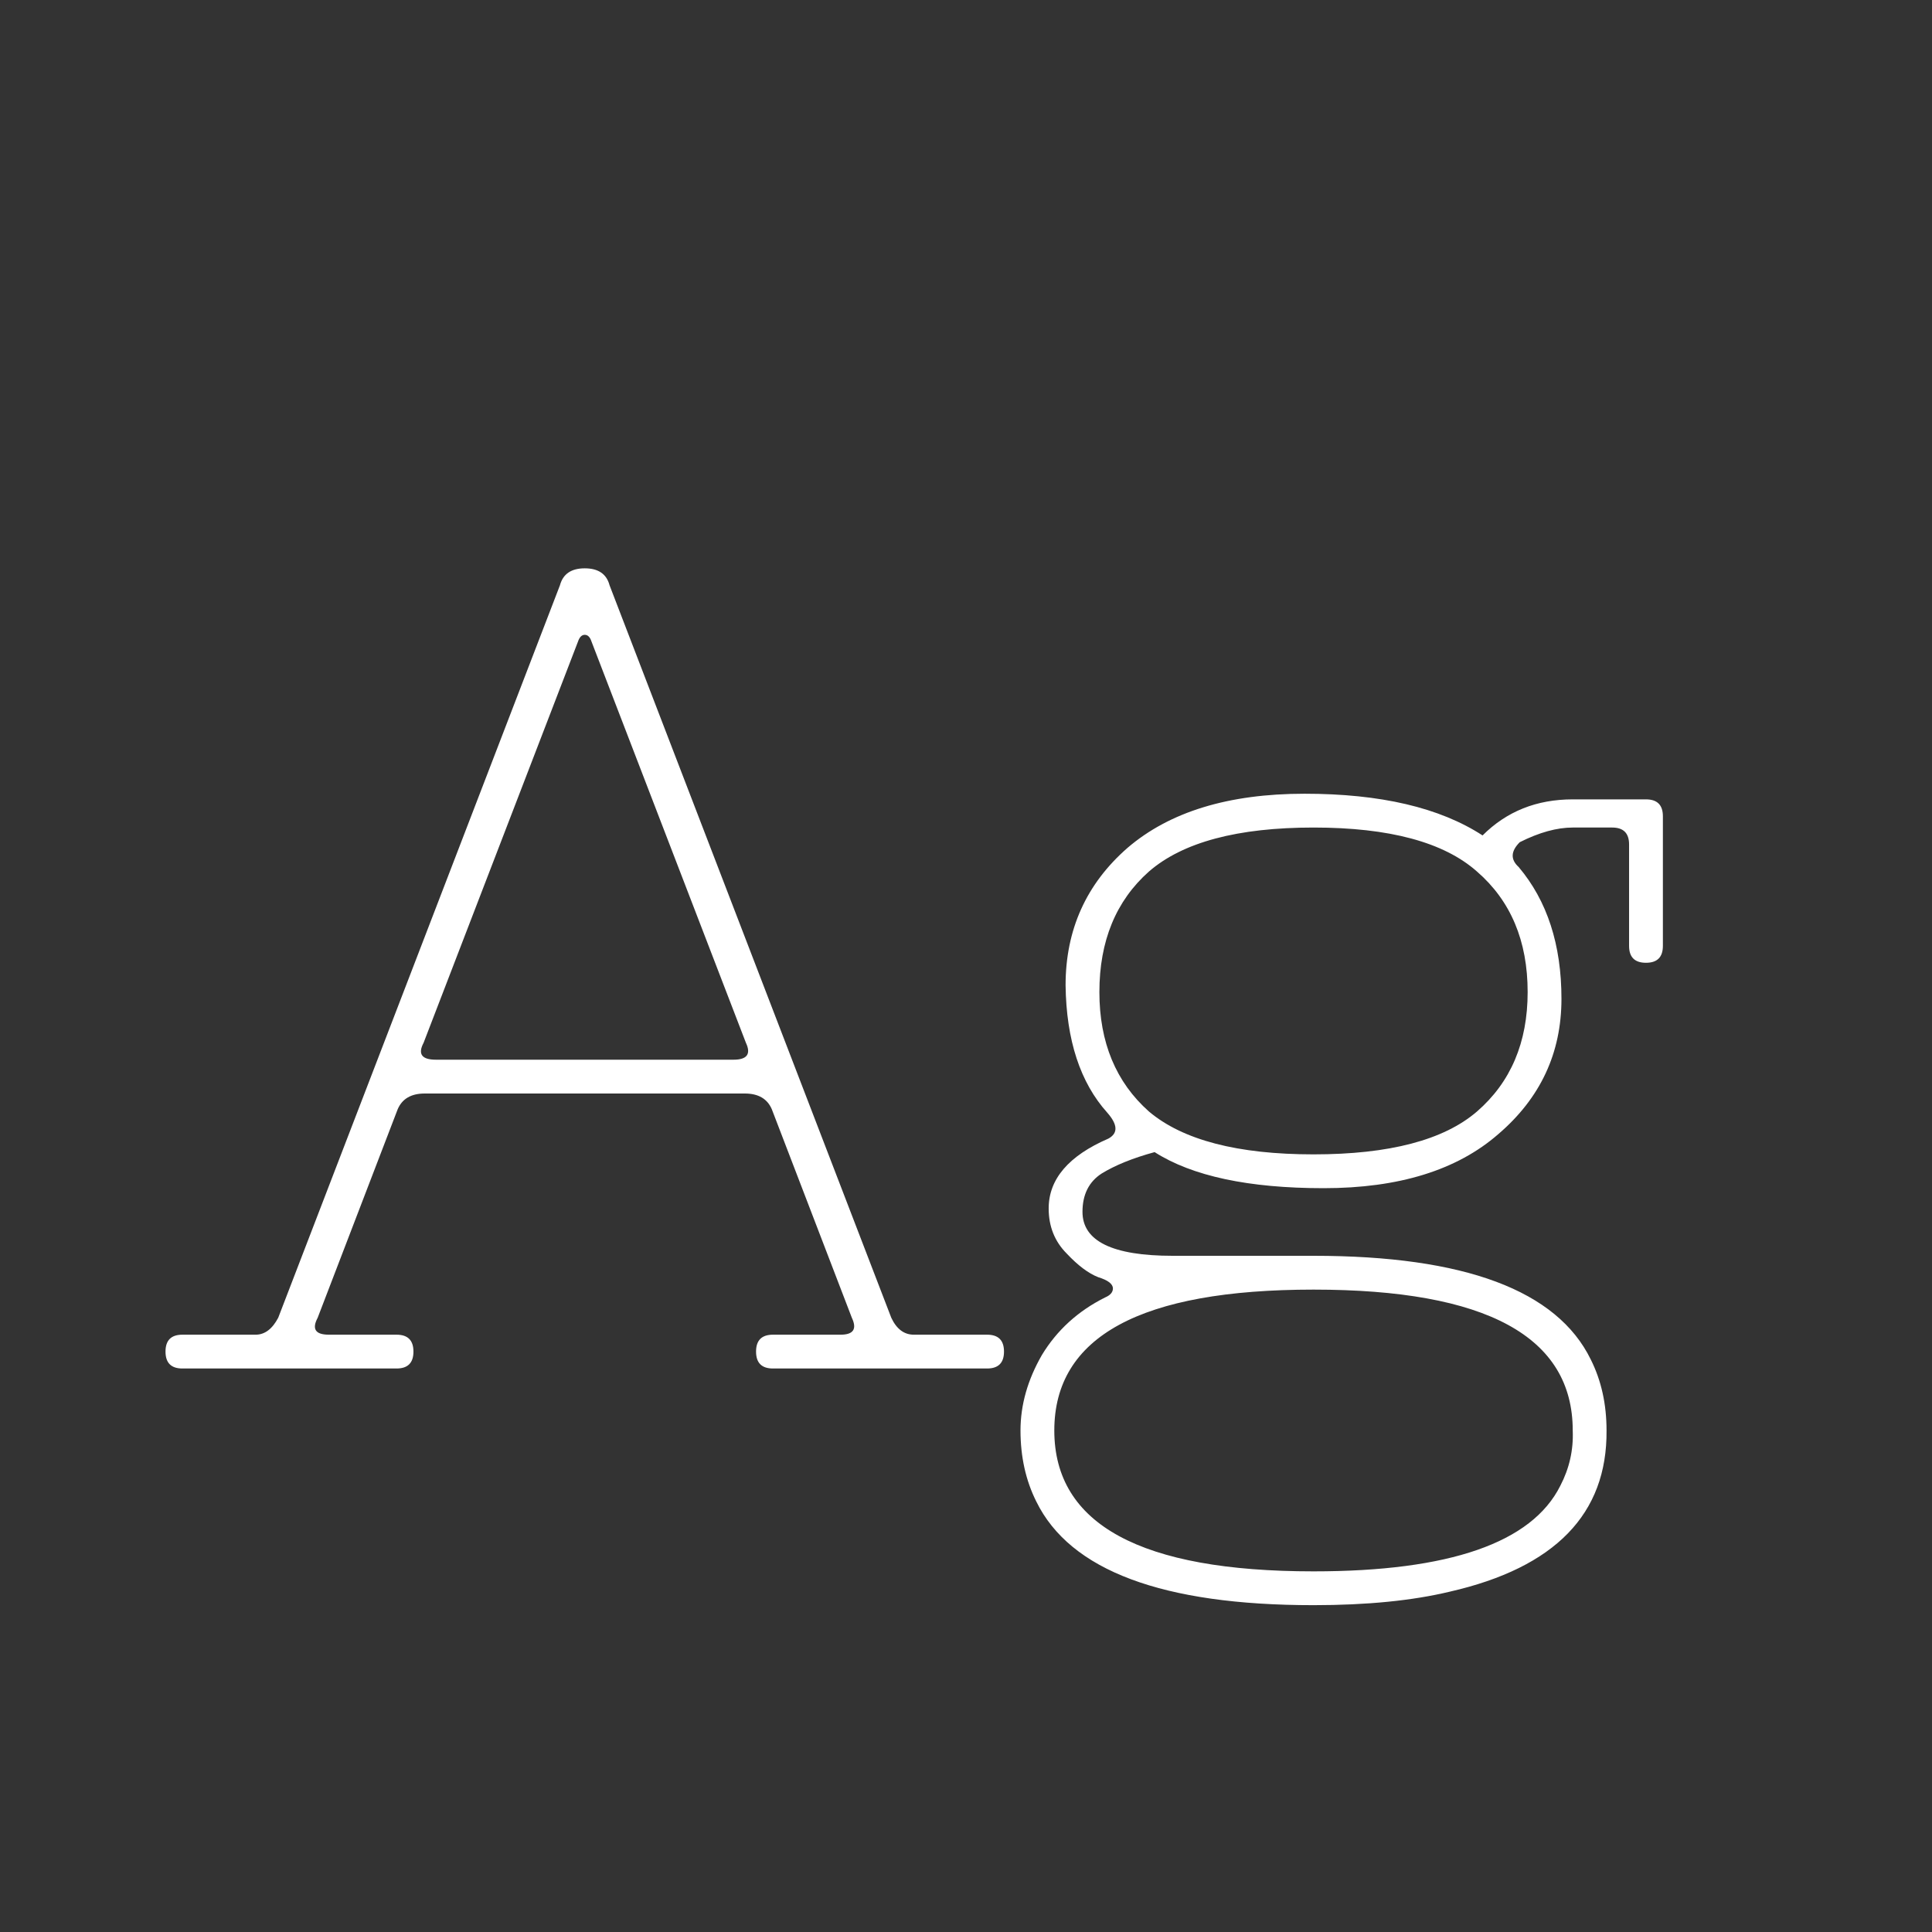 <svg width="24" height="24" viewBox="0 0 24 24" fill="none" xmlns="http://www.w3.org/2000/svg">
<rect x="0" y="0" width="24" height="24" fill="#333333" stroke="none"/>
<path d="M7.348 7.97C7.33 7.914 7.302 7.886 7.264 7.886C7.227 7.886 7.199 7.914 7.18 7.97L5.262 12.954C5.188 13.094 5.239 13.164 5.416 13.164H9.112C9.28 13.164 9.332 13.094 9.266 12.954L7.348 7.97ZM9.588 13.78C9.532 13.649 9.42 13.584 9.252 13.584H5.276C5.108 13.584 4.996 13.649 4.94 13.78L3.946 16.37C3.872 16.51 3.918 16.58 4.086 16.58H4.926C5.066 16.58 5.136 16.65 5.136 16.79C5.136 16.93 5.066 17 4.926 17H2.266C2.126 17 2.056 16.93 2.056 16.79C2.056 16.65 2.126 16.58 2.266 16.58H3.176C3.288 16.58 3.382 16.51 3.456 16.37L6.956 7.27C6.994 7.13 7.096 7.06 7.264 7.06C7.432 7.06 7.535 7.13 7.572 7.27L11.072 16.37C11.138 16.51 11.231 16.58 11.352 16.58H12.262C12.402 16.58 12.472 16.65 12.472 16.79C12.472 16.93 12.402 17 12.262 17H9.602C9.462 17 9.392 16.93 9.392 16.79C9.392 16.65 9.462 16.58 9.602 16.58H10.442C10.601 16.58 10.648 16.51 10.582 16.37L9.588 13.78ZM19.537 17.77C19.537 16.603 18.464 16.02 16.317 16.02C14.171 16.02 13.097 16.603 13.097 17.77C13.097 18.936 14.171 19.52 16.317 19.52C18.006 19.52 19.029 19.165 19.383 18.456C19.495 18.241 19.547 18.012 19.537 17.77ZM16.317 14.34C17.26 14.34 17.936 14.162 18.347 13.808C18.767 13.444 18.977 12.949 18.977 12.324C18.977 11.689 18.767 11.19 18.347 10.826C17.936 10.462 17.26 10.28 16.317 10.28C15.374 10.28 14.693 10.462 14.273 10.826C13.863 11.19 13.657 11.689 13.657 12.324C13.657 12.949 13.863 13.444 14.273 13.808C14.693 14.162 15.374 14.34 16.317 14.34ZM13.447 15.054C13.447 15.418 13.82 15.6 14.567 15.6H16.317C18.193 15.6 19.341 16.029 19.761 16.888C19.892 17.149 19.957 17.443 19.957 17.77C19.966 18.806 19.318 19.473 18.011 19.772C17.544 19.884 16.98 19.94 16.317 19.94C14.441 19.94 13.293 19.51 12.873 18.652C12.742 18.39 12.677 18.096 12.677 17.77C12.677 17.452 12.766 17.14 12.943 16.832C13.13 16.524 13.391 16.286 13.727 16.118C13.793 16.09 13.825 16.052 13.825 16.006C13.825 15.95 13.764 15.903 13.643 15.866C13.522 15.819 13.391 15.721 13.251 15.572C13.102 15.422 13.027 15.236 13.027 15.012C13.027 14.648 13.274 14.358 13.769 14.144C13.89 14.078 13.886 13.971 13.755 13.822C13.419 13.448 13.246 12.921 13.237 12.24C13.237 11.549 13.494 10.98 14.007 10.532C14.53 10.084 15.262 9.86 16.205 9.86C17.148 9.86 17.885 10.032 18.417 10.378C18.716 10.079 19.089 9.93 19.537 9.93H20.447C20.587 9.93 20.657 10 20.657 10.14V11.75C20.657 11.89 20.587 11.96 20.447 11.96C20.307 11.96 20.237 11.89 20.237 11.75V10.49C20.237 10.35 20.167 10.28 20.027 10.28H19.537C19.341 10.28 19.122 10.34 18.879 10.462C18.767 10.574 18.762 10.676 18.865 10.77C19.22 11.19 19.397 11.736 19.397 12.408C19.397 13.08 19.136 13.64 18.613 14.088C18.1 14.536 17.377 14.76 16.443 14.76C15.51 14.76 14.81 14.61 14.343 14.312C14.072 14.386 13.853 14.475 13.685 14.578C13.527 14.68 13.447 14.839 13.447 15.054Z" fill="white"/>
</svg>

